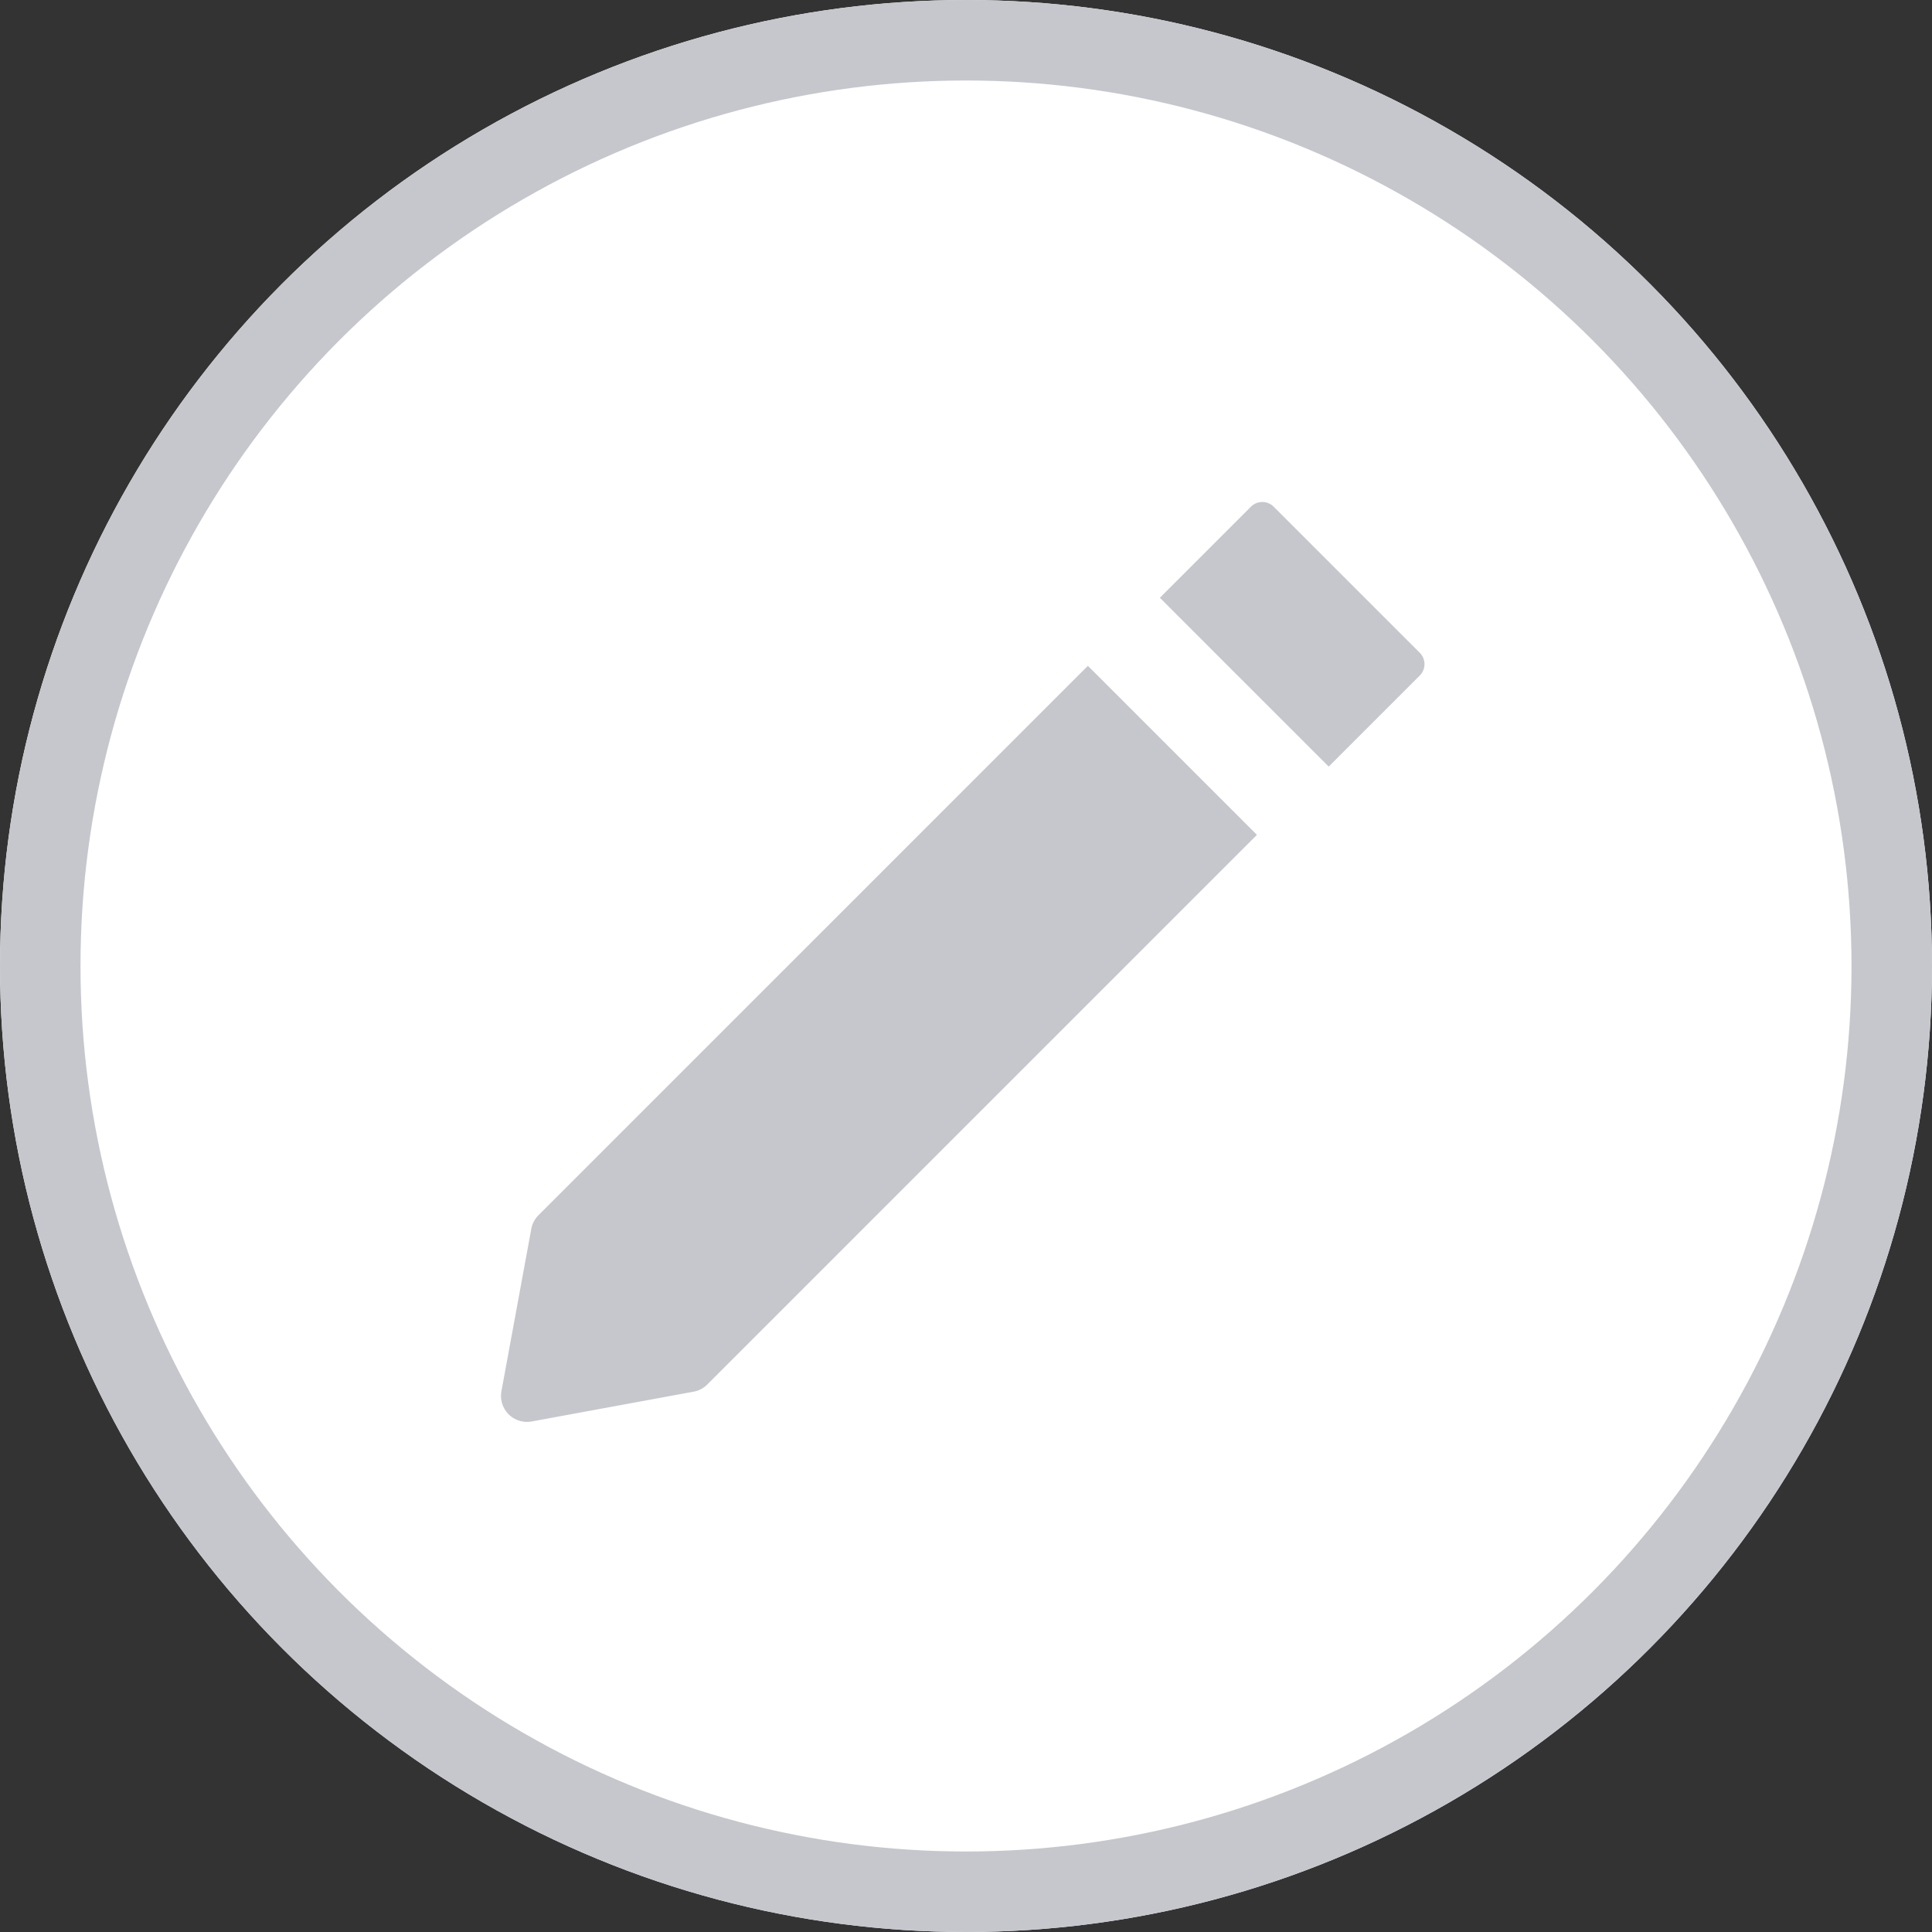 <svg xmlns="http://www.w3.org/2000/svg" width="24" height="24" viewBox="0 0 24 24">
    <rect x="0" y="0" width="24" height="24" fill="#333333" stroke="none"/>
    <defs>
        <style>
            .cls-2{fill:#c6c7cc}
        </style>
    </defs>
    <g id="그룹_4286" transform="translate(-1100 -429)">
        <g id="타원_1284" fill="#fff" stroke="#c6c7cc" transform="translate(1100 429)">
            <circle cx="12" cy="12" r="12" stroke="none"/>
            <circle cx="12" cy="12" r="11.5" fill="none"/>
        </g>
        <g id="그룹_4264" transform="translate(1106.143 435.153)">
            <path id="패스_3680" d="M886.74 489.316l-.37 2.011a.323.323 0 0 0 .376.376l2.011-.37a.322.322 0 0 0 .17-.089l6.828-6.828-2.1-2.1-6.828 6.828a.323.323 0 0 0-.087.172z" class="cls-2" transform="translate(-886.284 -480.198)"/>
            <path id="사각형_4428" d="M.2 0h2.566a.2.2 0 0 1 .2.2v1.6H0V.2A.2.2 0 0 1 .2 0z" class="cls-2" transform="translate(9.538 0) rotate(45)"/>
        </g>
    </g>
</svg>
